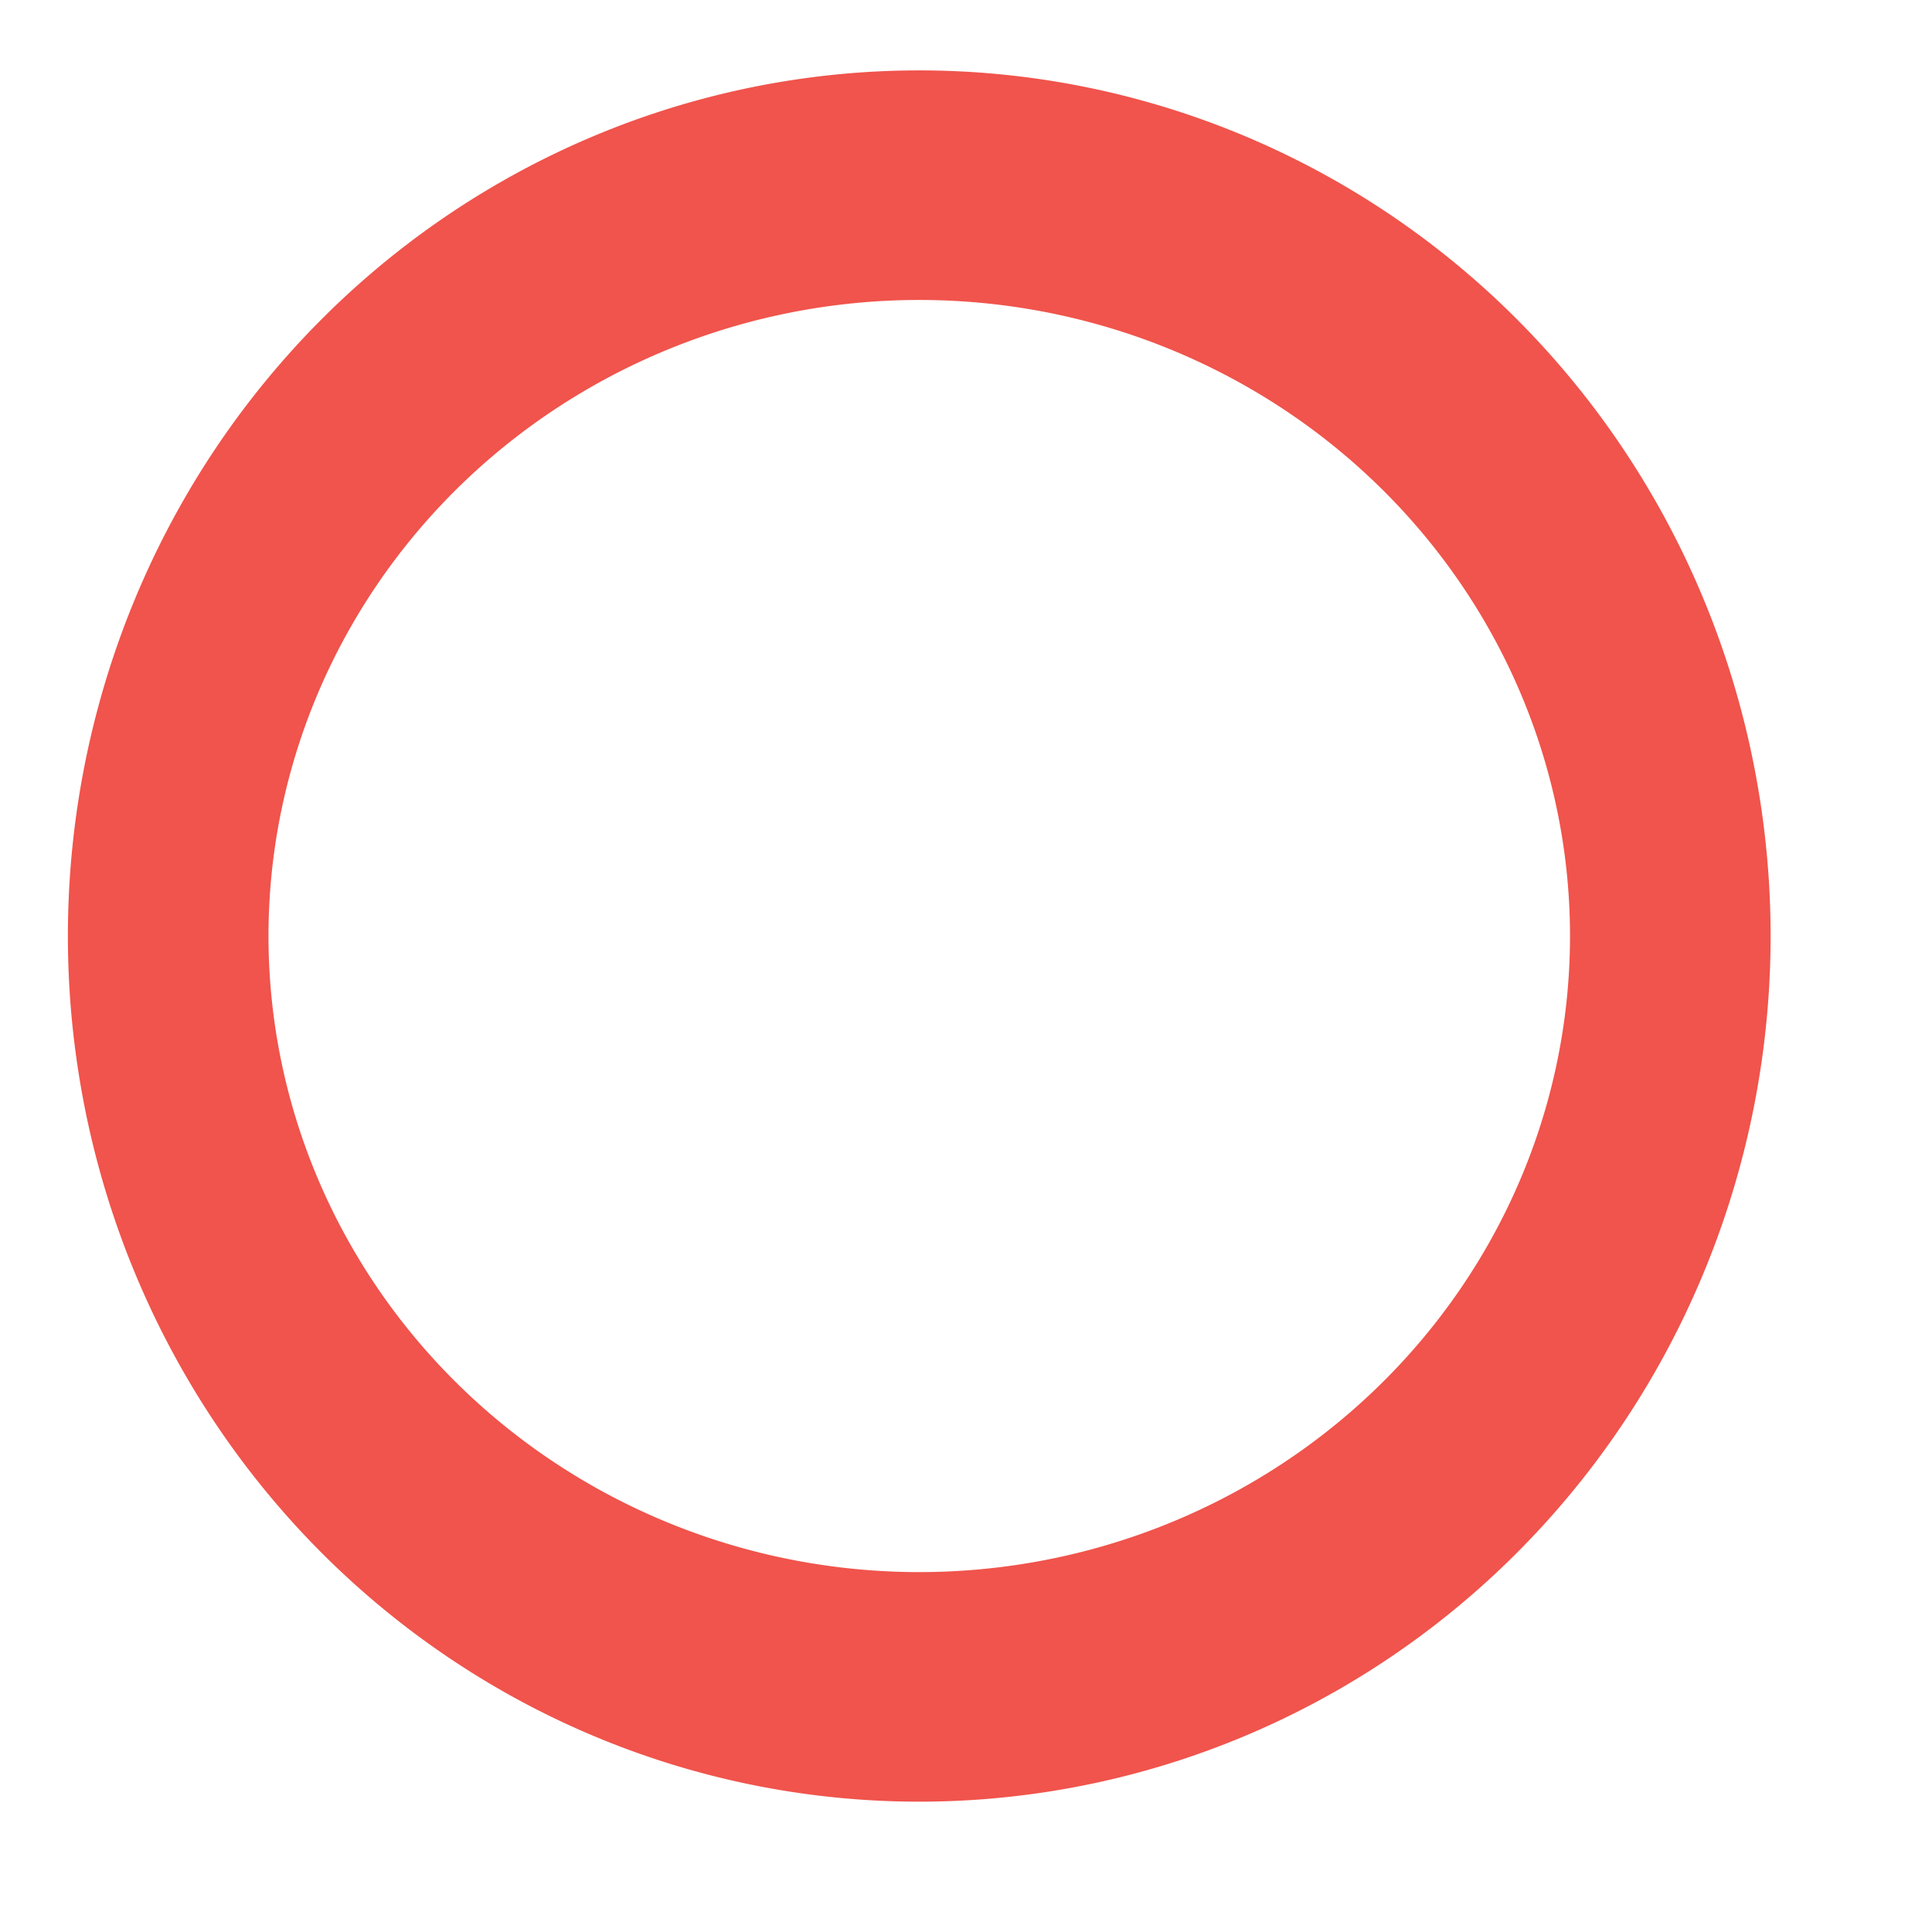 <?xml version="1.0" encoding="UTF-8" standalone="no"?>
<!-- Created with Inkscape (http://www.inkscape.org/) -->

<svg
   xmlns:dc="http://purl.org/dc/elements/1.1/"
   xmlns:cc="http://creativecommons.org/ns#"
   xmlns:rdf="http://www.w3.org/1999/02/22-rdf-syntax-ns#"
   xmlns:svg="http://www.w3.org/2000/svg"
   xmlns="http://www.w3.org/2000/svg"
   xmlns:sodipodi="http://sodipodi.sourceforge.net/DTD/sodipodi-0.dtd"
   xmlns:inkscape="http://www.inkscape.org/namespaces/inkscape"
   width="18"
   height="18"
   id="svg5266"
   version="1.1"
   inkscape:version="0.91 r13725"
   sodipodi:docname="page-indicator-hover.svg">
  <defs
     id="defs5268" />
  <sodipodi:namedview
     id="base"
     pagecolor="#ffffff"
     bordercolor="#666666"
     borderopacity="1.0"
     inkscape:pageopacity="0"
     inkscape:pageshadow="2"
     inkscape:zoom="11.313709"
     inkscape:cx="-18.12908"
     inkscape:cy="17.859535"
     inkscape:current-layer="layer1"
     showgrid="true"
     inkscape:grid-bbox="true"
     inkscape:document-units="px"
     inkscape:window-width="2560"
     inkscape:window-height="1374"
     inkscape:window-x="0"
     inkscape:window-y="27"
     inkscape:window-maximized="1" />
  <g
     id="layer1"
     inkscape:label="Layer 1"
     inkscape:groupmode="layer"
     transform="translate(0,2)">
    <path
       sodipodi:type="arc"
       style="fill:none;fill-opacity:0;stroke:#f0544c;stroke-width:2.934;stroke-miterlimit:4;stroke-opacity:1;stroke-dasharray:none"
       id="path5274"
       sodipodi:cx="2088.9954"
       sodipodi:cy="638.83099"
       sodipodi:rx="10.985409"
       sodipodi:ry="9.5964489"
       d="m 2099.981,638.831 a 10.985,9.596 0 0 1 -10.985,9.596 10.985,9.596 0 0 1 -10.985,-9.596 10.985,9.596 0 0 1 10.985,-9.596 10.985,9.596 0 0 1 10.985,9.596 z"
       transform="matrix(0.637,0,0,0.729,-1322.126,-458.987)" />
  </g>
</svg>
